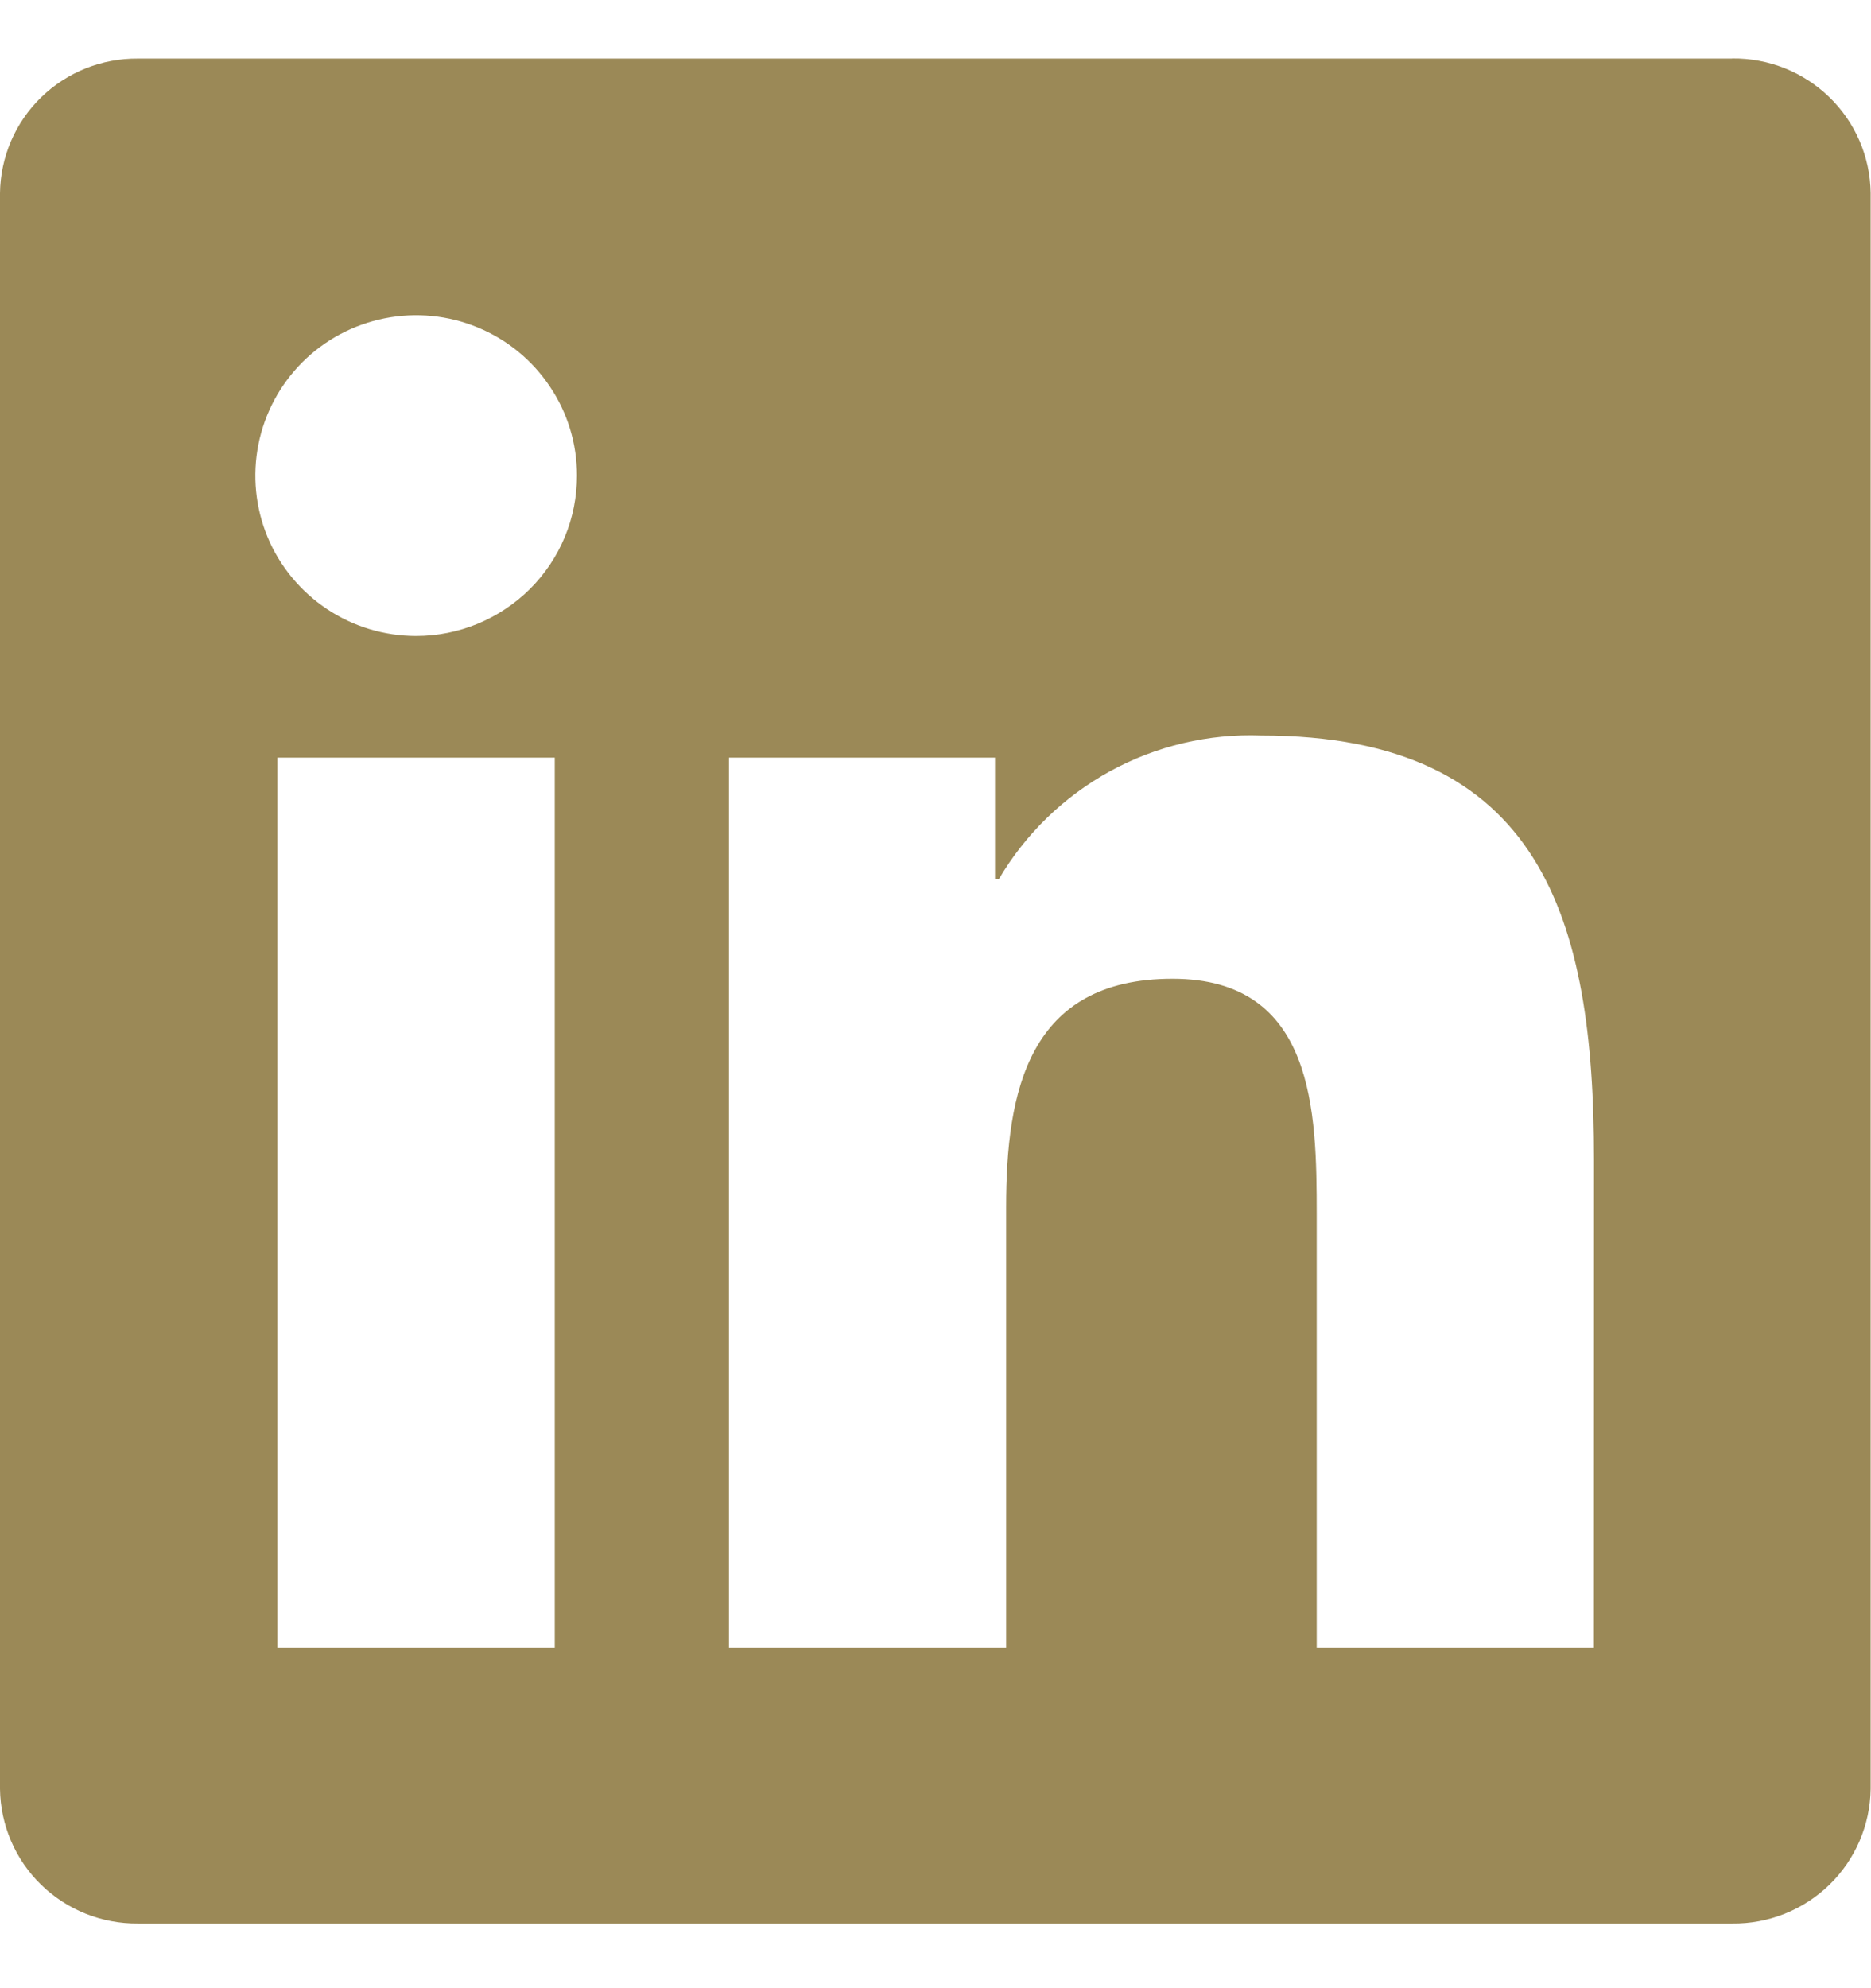 <svg width="16" height="17" viewBox="0 0 16 17" fill="none" xmlns="http://www.w3.org/2000/svg">
<g clip-path="url(#clip0_70_442)">
<path d="M13.63 14.088H11.26V10.387C11.26 9.505 11.244 8.369 10.027 8.369C8.793 8.369 8.604 9.331 8.604 10.323V14.088H6.234V6.478H8.509V7.518H8.541C8.769 7.13 9.098 6.811 9.493 6.594C9.888 6.378 10.335 6.272 10.786 6.289C13.188 6.289 13.631 7.864 13.631 9.913L13.63 14.088ZM3.559 5.438C3.287 5.438 3.021 5.358 2.795 5.207C2.569 5.056 2.392 4.842 2.288 4.592C2.184 4.341 2.157 4.065 2.21 3.799C2.263 3.533 2.394 3.289 2.586 3.097C2.778 2.905 3.023 2.775 3.29 2.722C3.557 2.669 3.834 2.696 4.085 2.8C4.336 2.903 4.551 3.079 4.702 3.305C4.854 3.53 4.934 3.795 4.934 4.066C4.934 4.246 4.899 4.425 4.83 4.591C4.761 4.758 4.659 4.909 4.532 5.036C4.404 5.163 4.252 5.264 4.086 5.333C3.919 5.402 3.74 5.438 3.559 5.438V5.438ZM4.744 14.088H2.372V6.478H4.744V14.088ZM14.812 0.501H1.18C0.871 0.498 0.573 0.617 0.352 0.832C0.13 1.048 0.004 1.342 0 1.651V15.296C0.004 15.605 0.13 15.899 0.351 16.115C0.573 16.331 0.871 16.45 1.18 16.447H14.812C15.122 16.451 15.421 16.332 15.644 16.116C15.866 15.9 15.993 15.605 15.997 15.296V1.65C15.993 1.341 15.866 1.046 15.643 0.83C15.421 0.615 15.122 0.496 14.812 0.5" fill="#9B8957"/>
</g>
<defs>
<clipPath id="clip0_70_442">
<rect width="16" height="16" fill="white" transform="translate(0 0.5)"/>
</clipPath>
</defs>
</svg>
